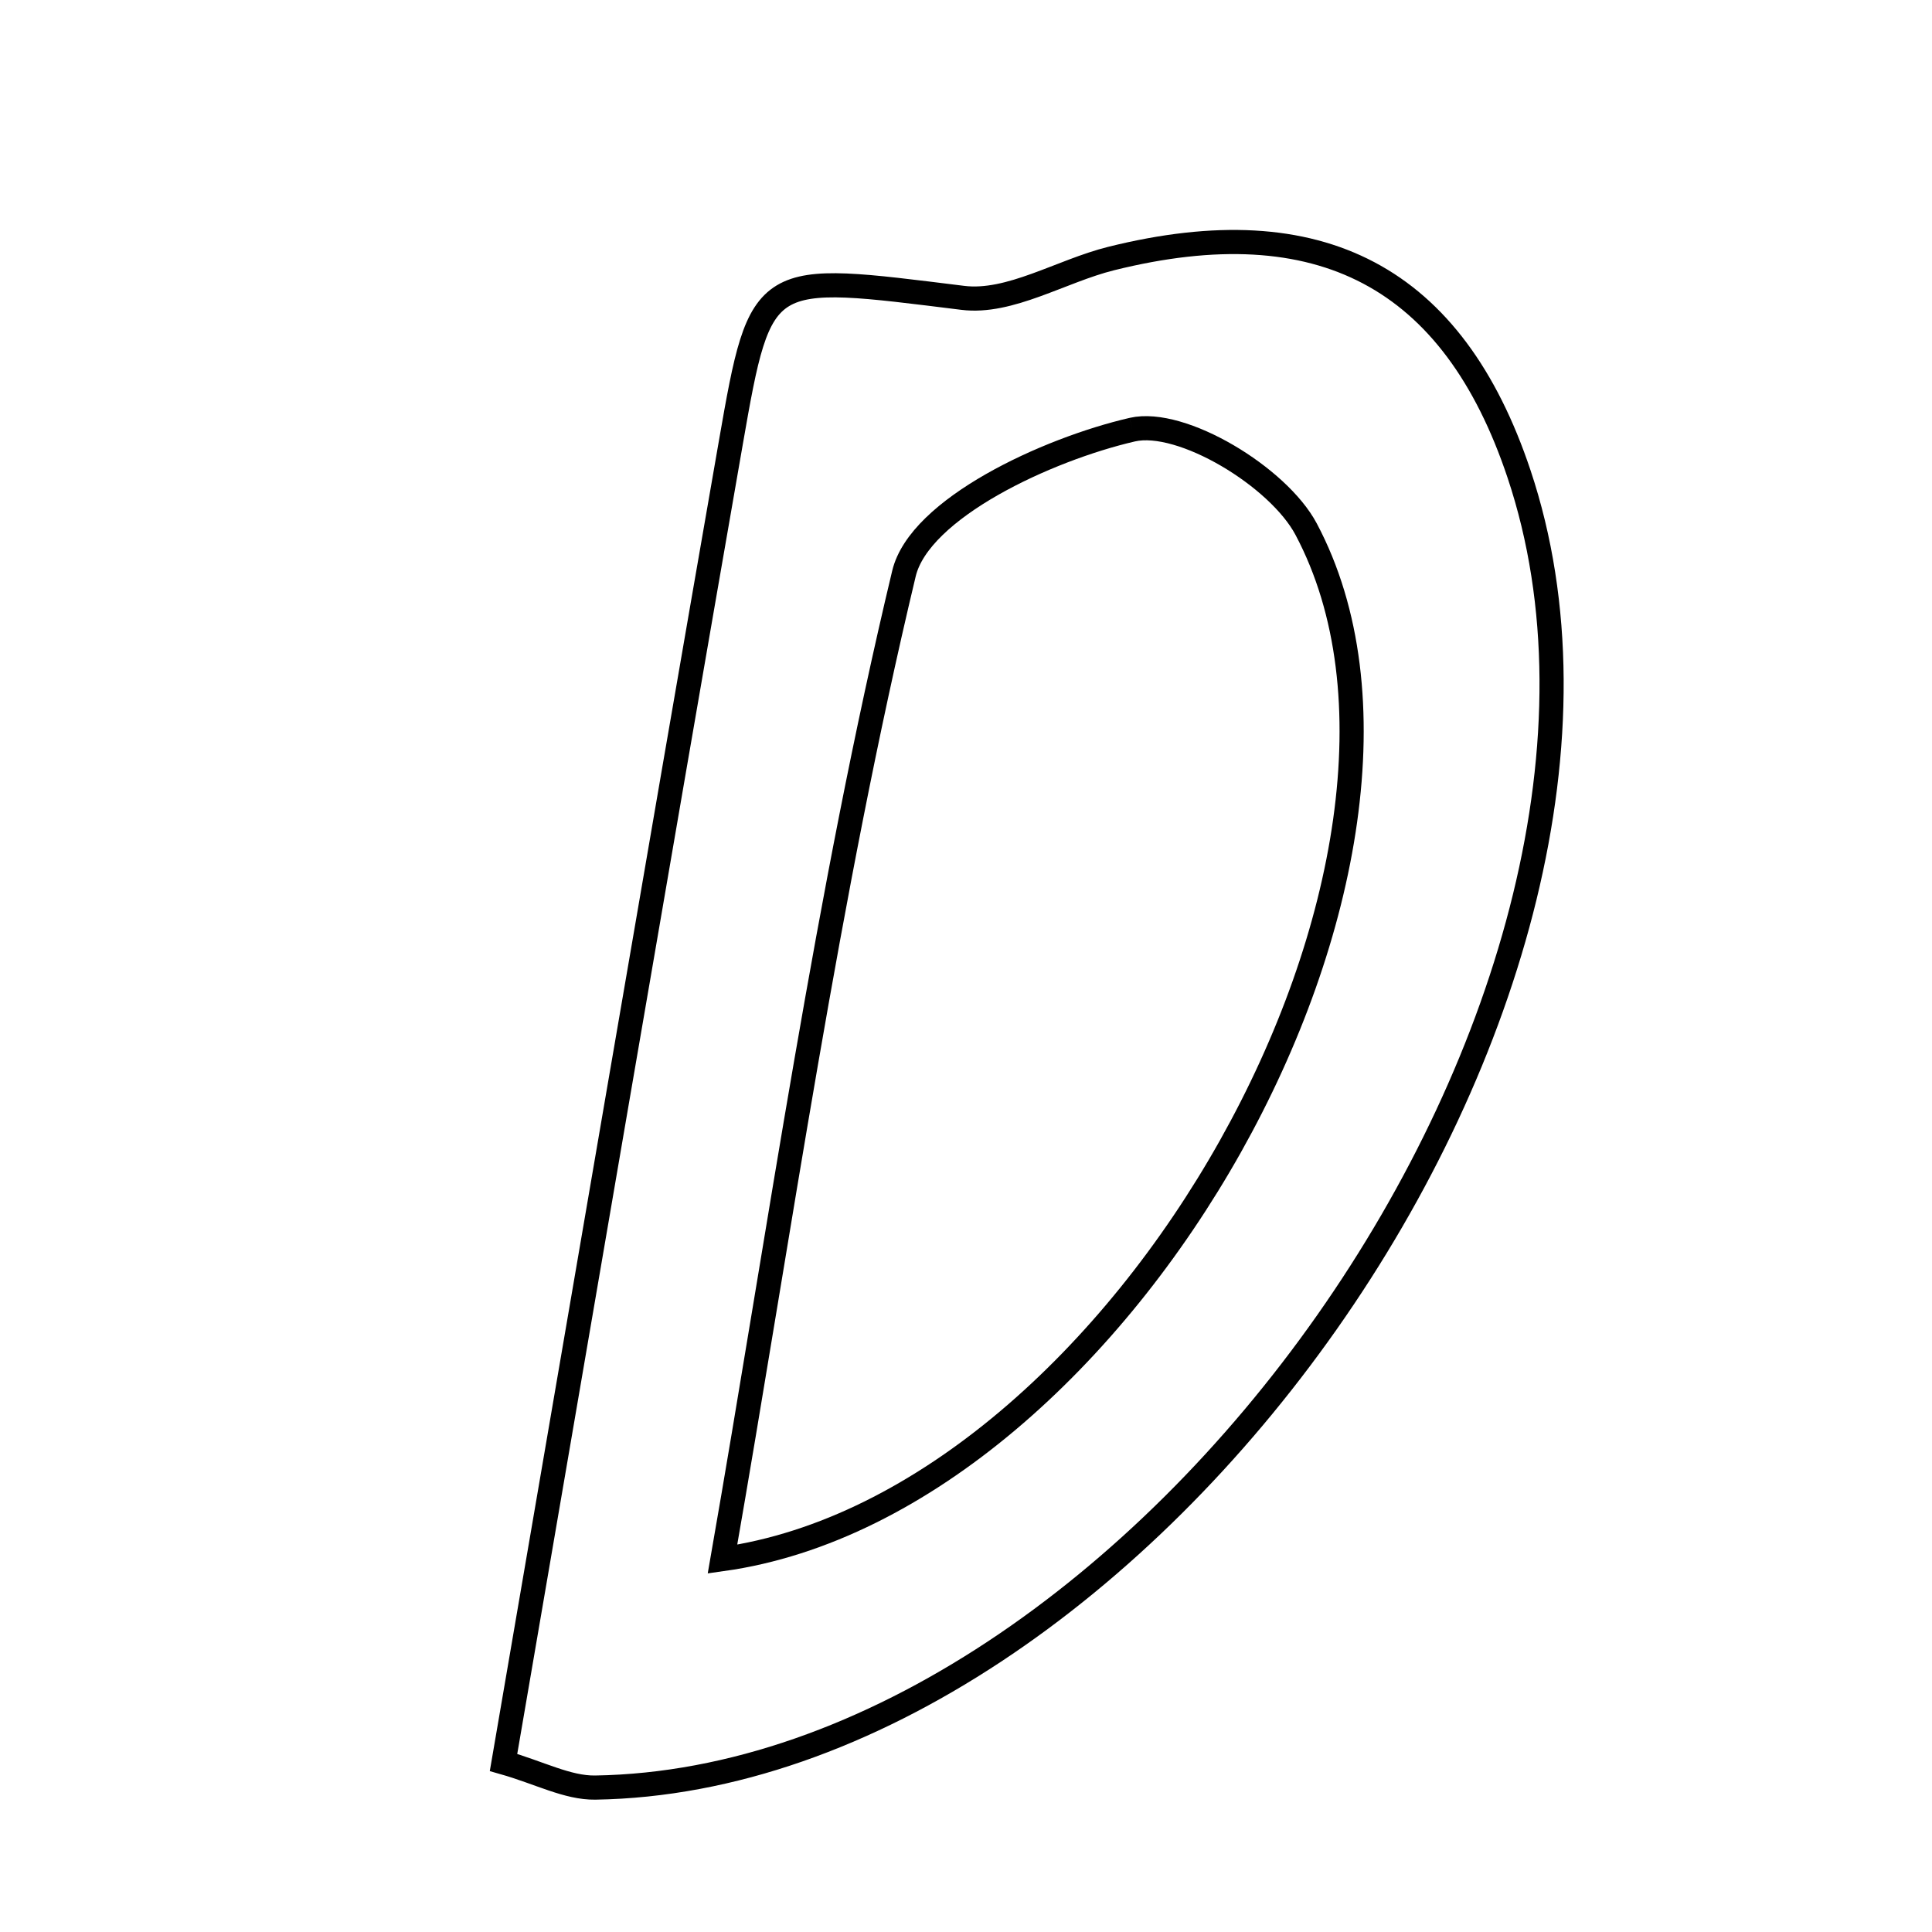 <svg xmlns="http://www.w3.org/2000/svg" viewBox="0.0 0.0 24.0 24.0" height="200px" width="200px"><path fill="none" stroke="black" stroke-width=".3" stroke-opacity="1.0"  filling="0" d="M13.802 3.212 C16.401 2.565 18.052 3.442 18.87 5.888 C21.027 12.34 14.174 22.098 7.394 22.206 C7.049 22.211 6.701 22.021 6.255 21.894 C7.231 16.218 8.145 10.856 9.079 5.497 C9.455 3.339 9.468 3.392 11.96 3.7 C12.545 3.773 13.181 3.367 13.802 3.212"></path>
<path fill="none" stroke="black" stroke-width=".3" stroke-opacity="1.0"  filling="0" d="M14.067 5.337 C14.68 5.197 15.88 5.923 16.225 6.573 C18.395 10.659 13.965 18.668 8.975 19.368 C9.699 15.221 10.272 11.128 11.229 7.126 C11.422 6.316 13.005 5.582 14.067 5.337"></path></svg>